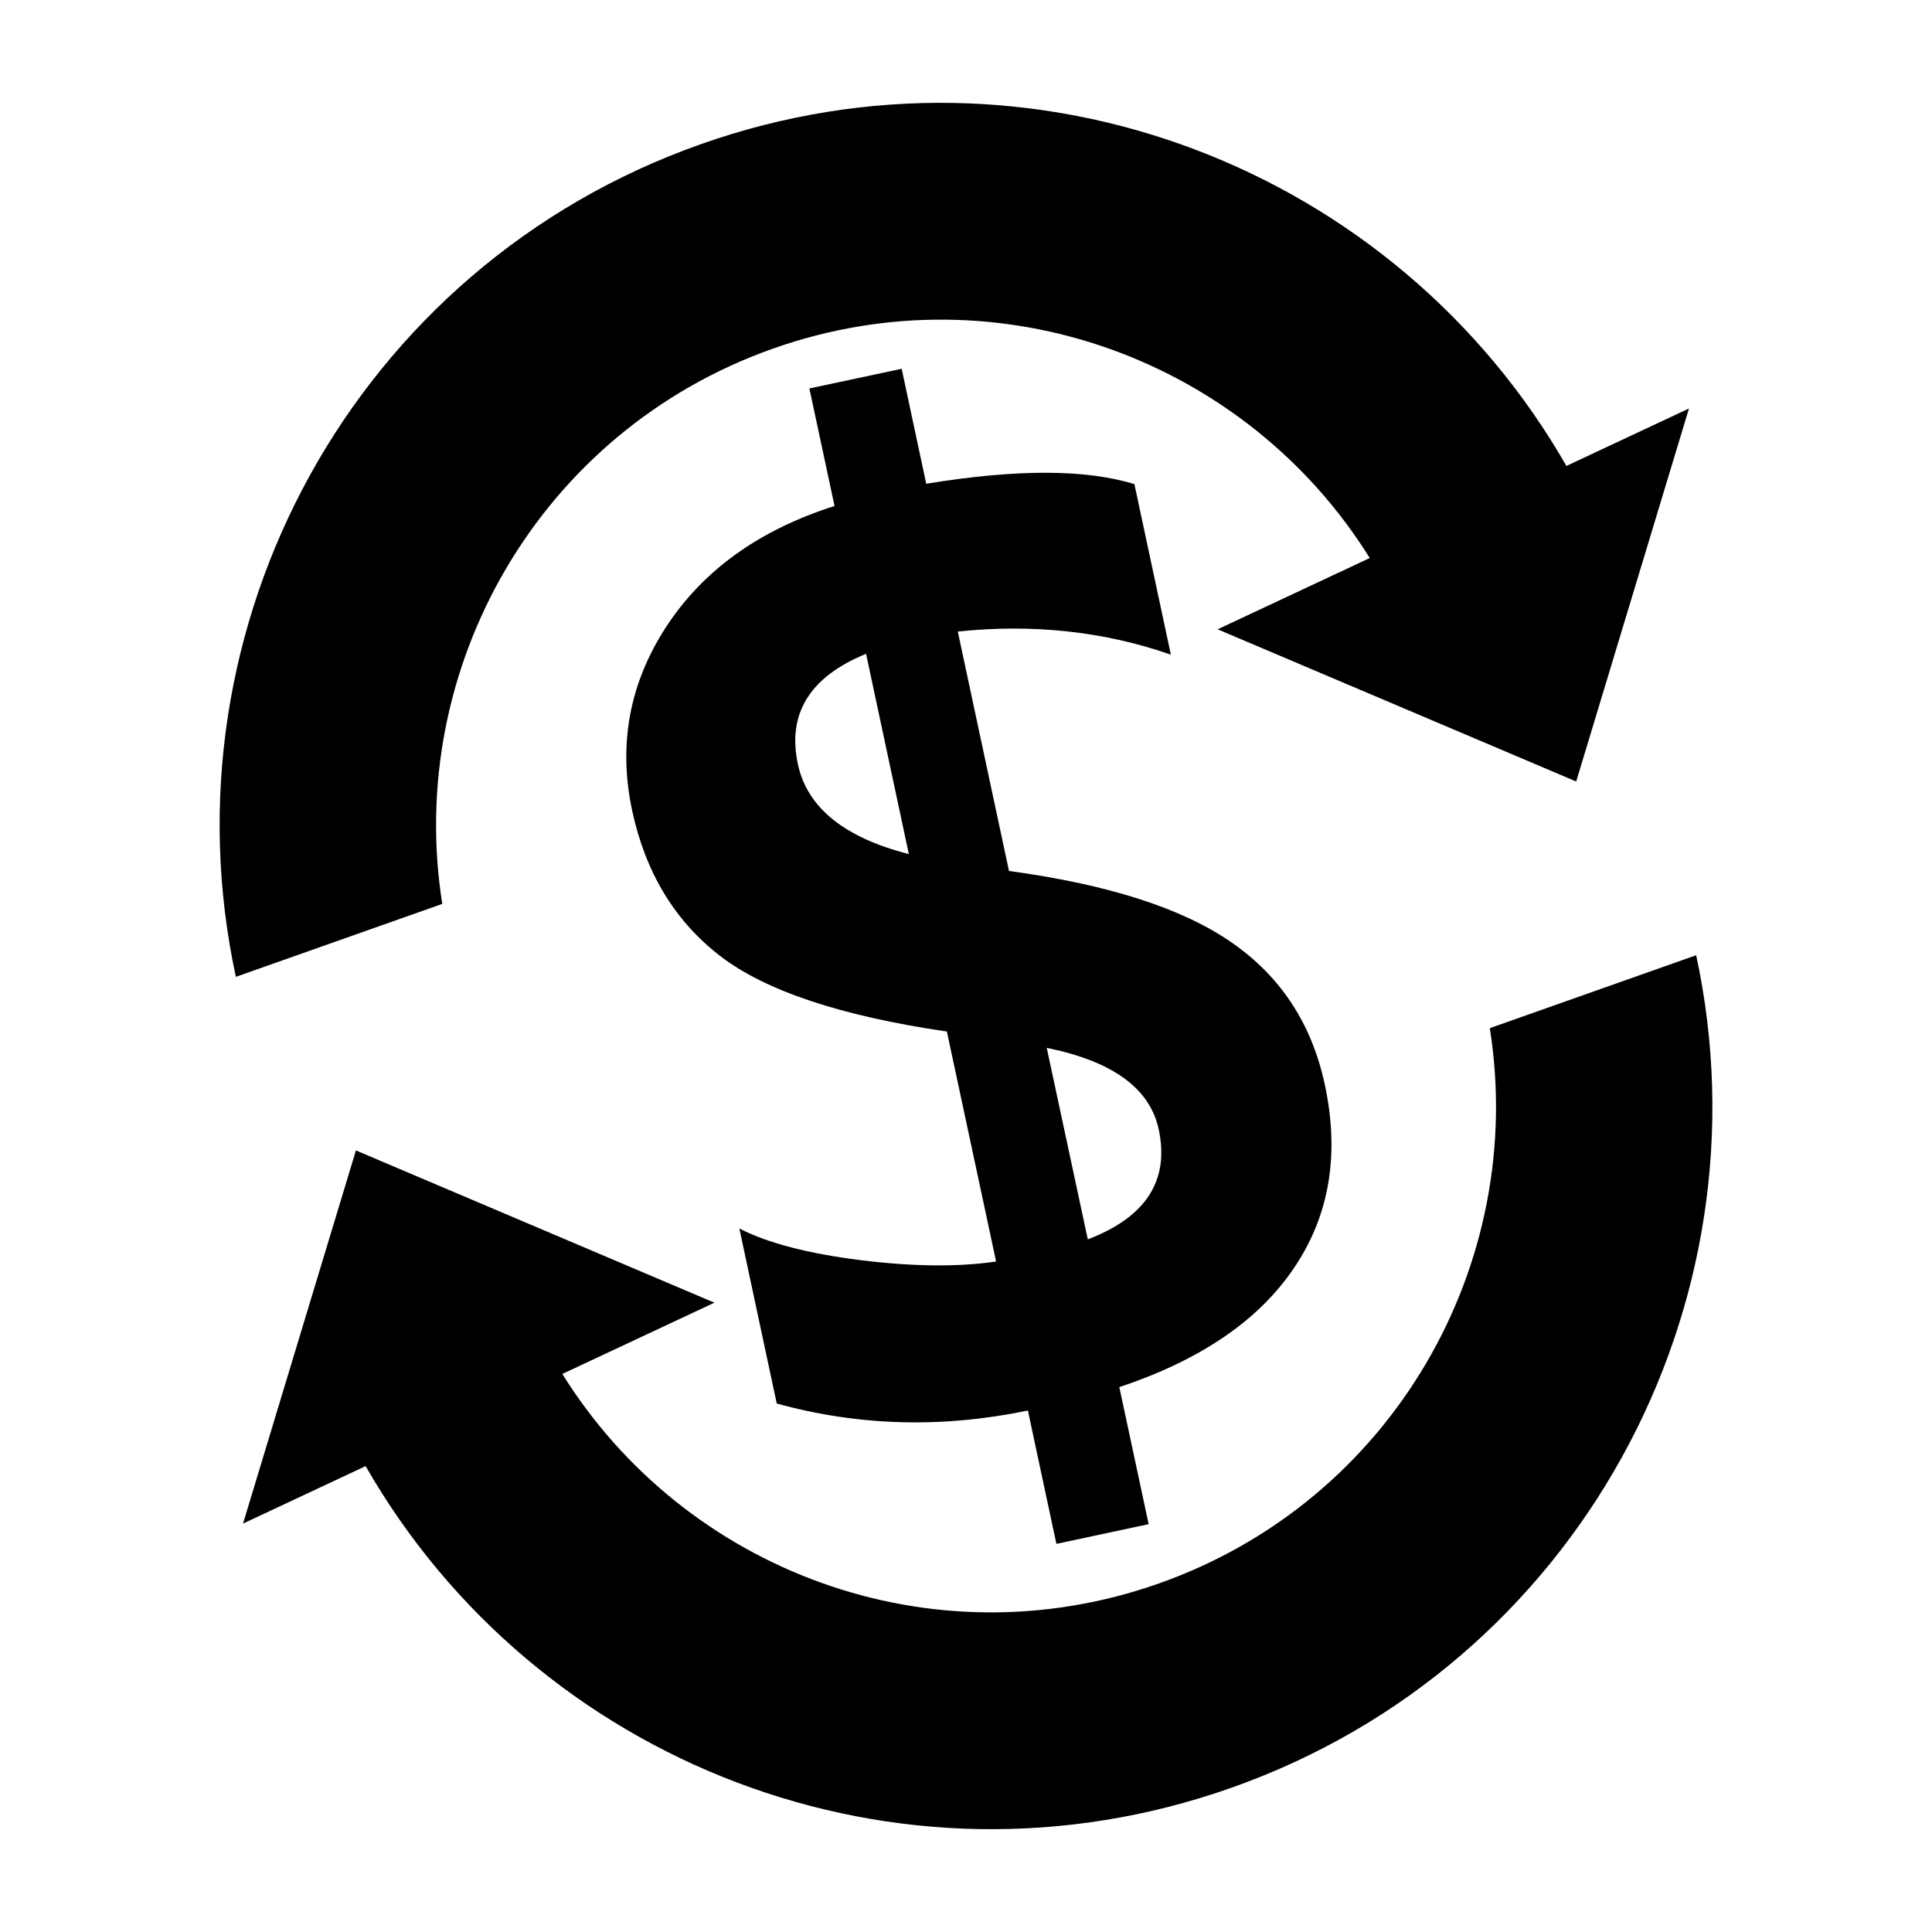 <?xml version="1.0" encoding="utf-8"?>
<!-- Generator: Adobe Illustrator 15.0.0, SVG Export Plug-In  -->
<!DOCTYPE svg PUBLIC "-//W3C//DTD SVG 1.1//EN" "http://www.w3.org/Graphics/SVG/1.1/DTD/svg11.dtd">
<svg version="1.1"
	 xmlns="http://www.w3.org/2000/svg" xmlns:xlink="http://www.w3.org/1999/xlink" xmlns:a="http://ns.adobe.com/AdobeSVGViewerExtensions/3.0/"
	 x="0px" y="0px" width="48px" height="48px" viewBox="-5.457 -2.555 48 48"
	 xml:space="preserve">
<defs>
</defs>
<path d="M22.352,31.908l0.729,3.404l-2.292,0.49l-0.708-3.313c-2.126,0.442-4.204,0.388-6.24-0.174l-0.929-4.349
	c0.711,0.367,1.714,0.623,3.009,0.787c1.292,0.16,2.415,0.174,3.37,0.034l-1.223-5.714c-2.64-0.386-4.525-1.018-5.643-1.885
	c-1.125-0.871-1.847-2.072-2.175-3.6c-0.352-1.642-0.07-3.166,0.844-4.57c0.917-1.404,2.309-2.406,4.183-3.002l-0.625-2.92
	l2.293-0.489l0.61,2.857c2.233-0.367,3.956-0.365,5.172,0.009l0.906,4.237c-1.652-0.577-3.417-0.769-5.294-0.575l1.272,5.949
	c2.471,0.336,4.312,0.928,5.533,1.778c1.222,0.846,1.992,2.025,2.314,3.532c0.372,1.733,0.115,3.256-0.768,4.557
	C25.811,30.254,24.364,31.237,22.352,31.908z M17.123,18.665l-1.063-4.976c-1.397,0.572-1.963,1.485-1.694,2.742
	C14.597,17.51,15.517,18.253,17.123,18.665z M20.549,23.479l1.02,4.758c1.445-0.553,2.031-1.46,1.763-2.729
	C23.114,24.485,22.186,23.811,20.549,23.479z"/>
<path d="M33.46,9.021C29.237,1.65,20.253-1.904,11.958,1.026C3.345,4.065-1.475,13.012,0.403,21.714l5.128-1.812
	c-0.93-5.869,2.417-11.748,8.22-13.797c5.66-2,11.778,0.314,14.823,5.204l-3.779,1.771l8.908,3.781l2.802-9.267L33.46,9.021z"/>
<path d="M3.627,33.87c4.223,7.371,13.208,10.925,21.502,7.994c8.614-3.038,13.432-11.983,11.555-20.687l-5.127,1.812
	c0.93,5.869-2.416,11.748-8.221,13.796c-5.661,2.001-11.777-0.313-14.822-5.205l3.778-1.77l-8.906-3.783l-2.805,9.271L3.627,33.87z"
	/>
</svg>
